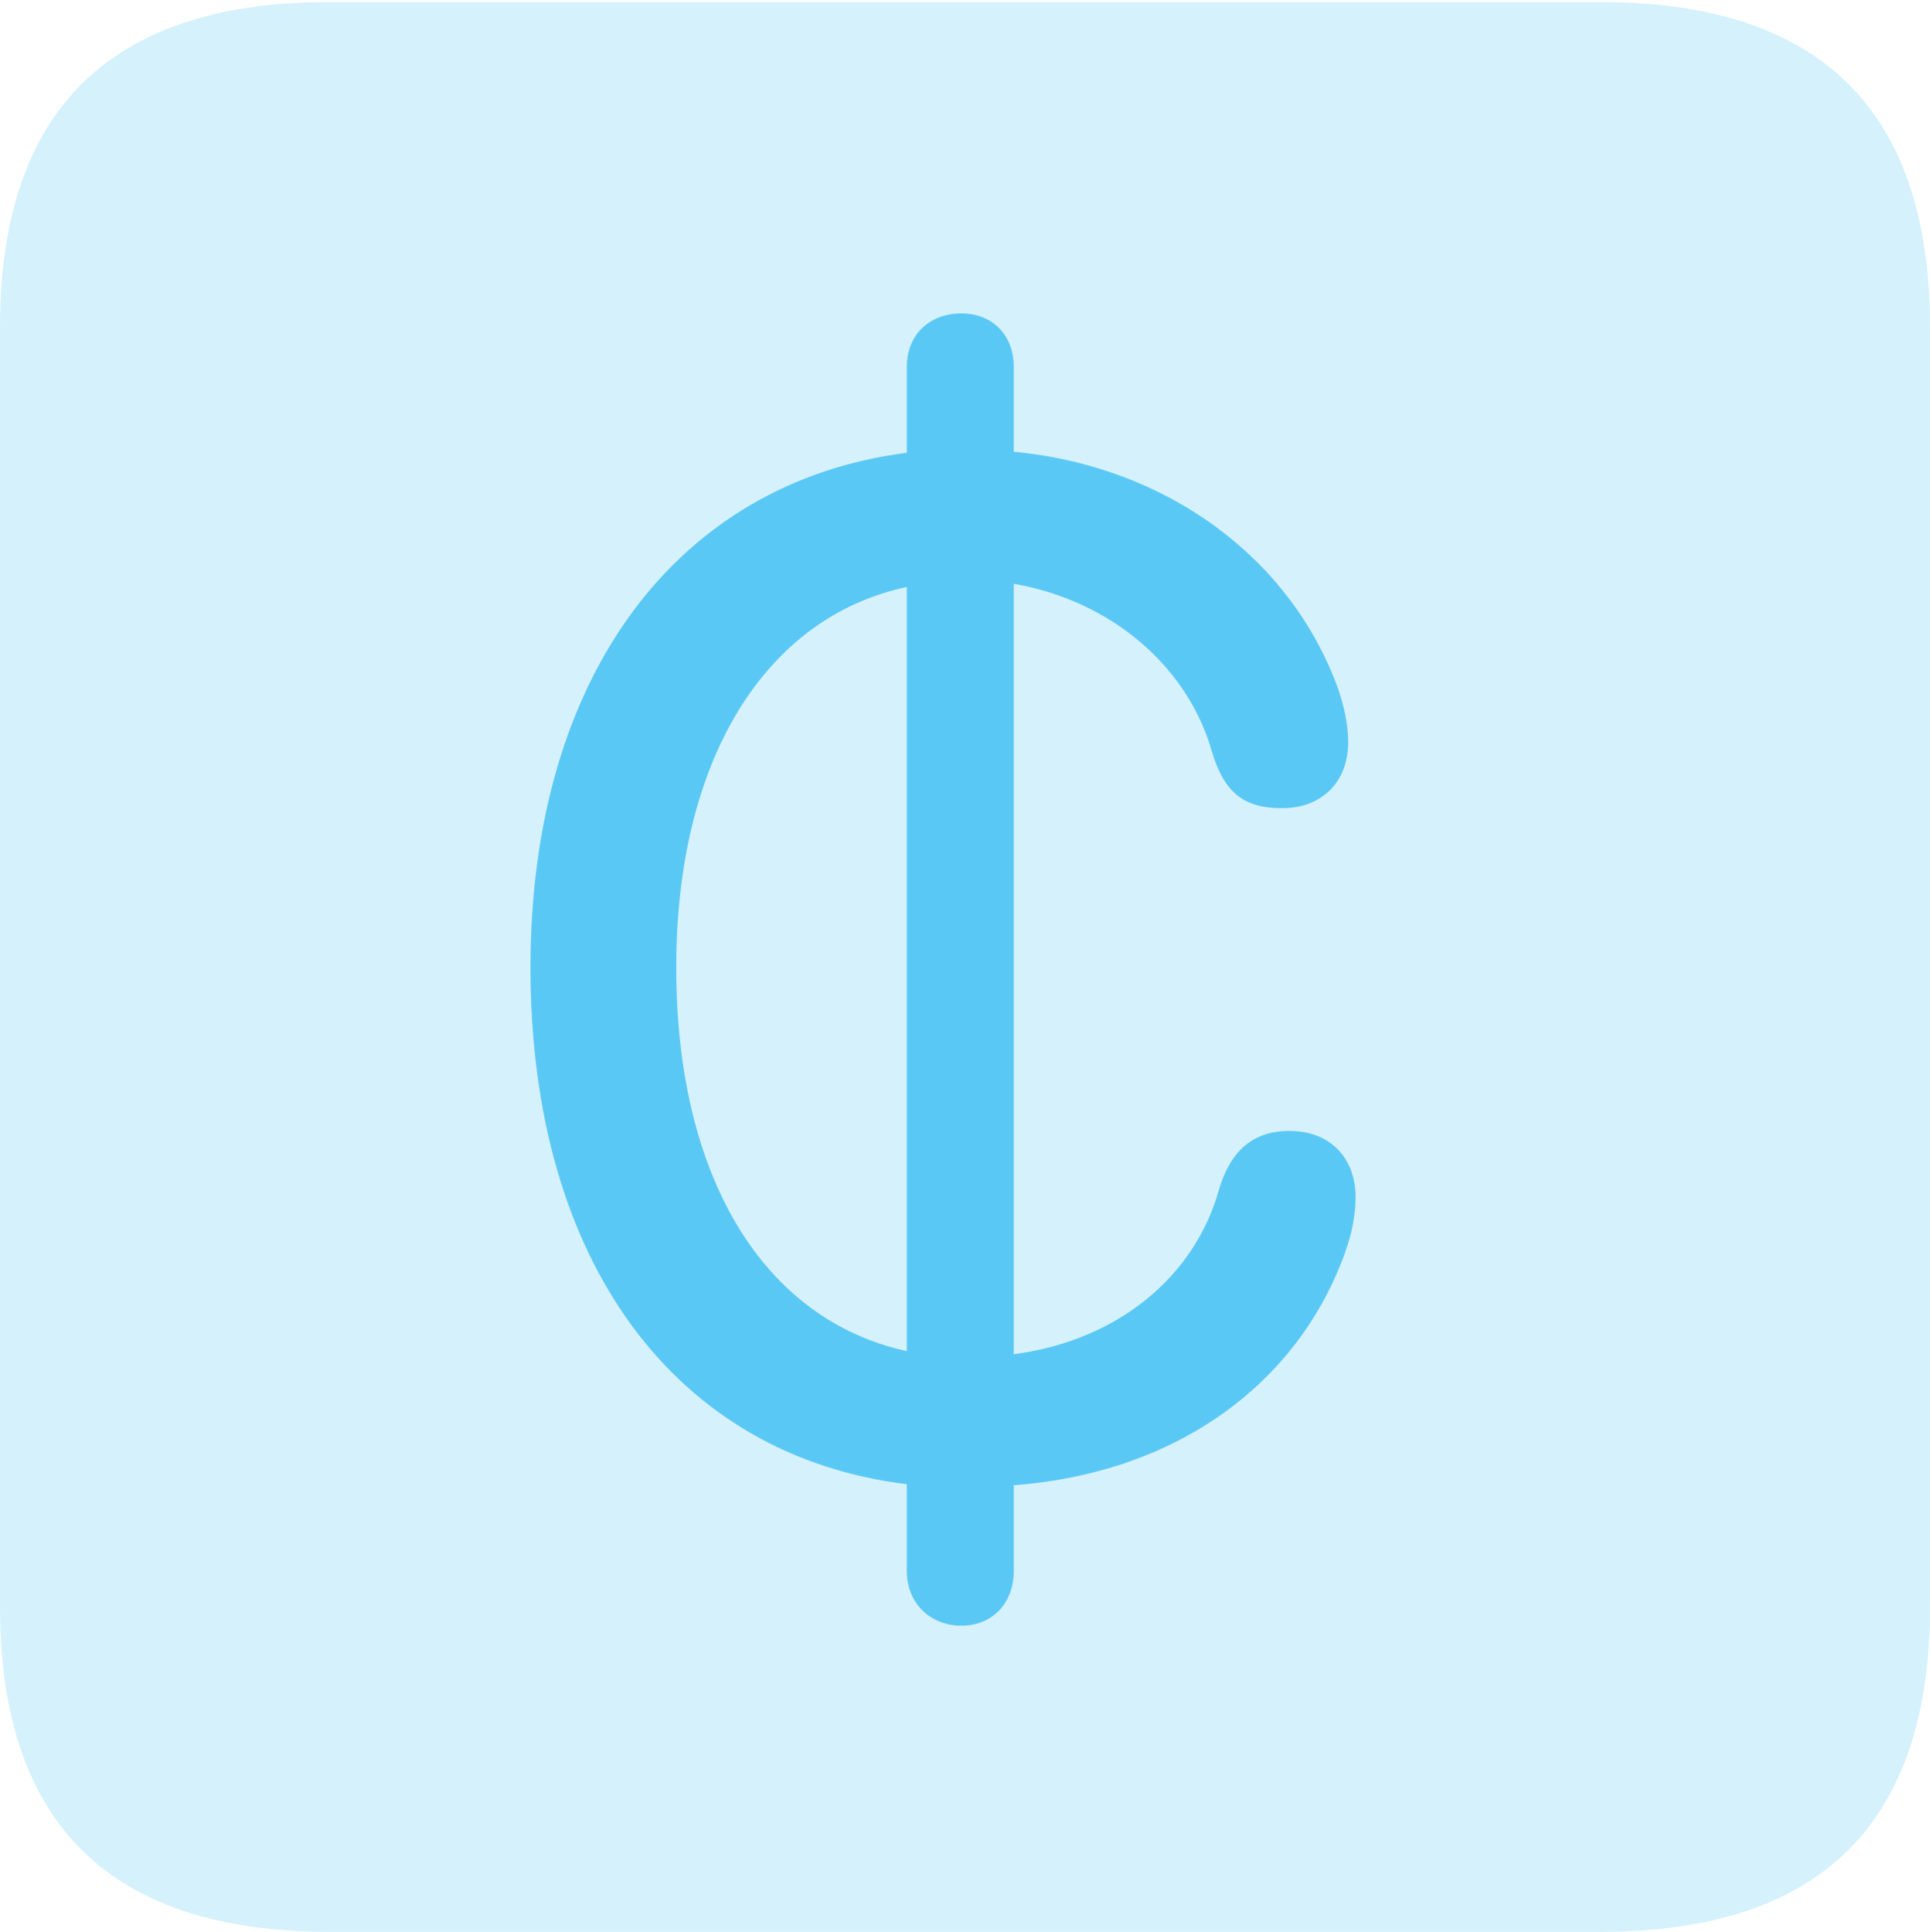 <?xml version="1.0" encoding="UTF-8"?>
<!--Generator: Apple Native CoreSVG 175.5-->
<!DOCTYPE svg
PUBLIC "-//W3C//DTD SVG 1.1//EN"
       "http://www.w3.org/Graphics/SVG/1.1/DTD/svg11.dtd">
<svg version="1.1" xmlns="http://www.w3.org/2000/svg" xmlns:xlink="http://www.w3.org/1999/xlink" width="22.473" height="22.498">
 <g>
  <rect height="22.498" opacity="0" width="22.473" x="0" y="0"/>
  <path d="M3.833 22.498L18.64 22.498C21.204 22.498 22.473 21.228 22.473 18.713L22.473 3.809C22.473 1.294 21.204 0.024 18.64 0.024L3.833 0.024C1.282 0.024 0 1.282 0 3.809L0 18.713C0 21.24 1.282 22.498 3.833 22.498Z" fill="#5ac8f5" fill-opacity="0.25"/>
  <path d="M6.177 11.267C6.177 7.874 7.886 5.615 10.559 5.273L10.559 4.272C10.559 3.894 10.828 3.65 11.194 3.65C11.548 3.65 11.804 3.894 11.804 4.272L11.804 5.261C13.599 5.432 15.027 6.506 15.576 8.008C15.649 8.215 15.698 8.435 15.698 8.643C15.698 9.106 15.393 9.412 14.929 9.412C14.49 9.412 14.258 9.241 14.111 8.752C13.831 7.764 12.94 6.995 11.804 6.799L11.804 15.771C13.013 15.613 13.916 14.868 14.197 13.843C14.331 13.403 14.587 13.171 15.015 13.171C15.491 13.171 15.784 13.489 15.784 13.94C15.784 14.172 15.735 14.38 15.662 14.587C15.124 16.089 13.733 17.151 11.804 17.297L11.804 18.298C11.804 18.677 11.548 18.933 11.194 18.933C10.84 18.933 10.559 18.677 10.559 18.298L10.559 17.285C7.874 16.956 6.177 14.71 6.177 11.267ZM7.874 11.267C7.874 13.709 8.887 15.369 10.559 15.735L10.559 6.836C8.899 7.19 7.874 8.862 7.874 11.267Z" fill="#5ac8f5"/>
 </g>
</svg>
